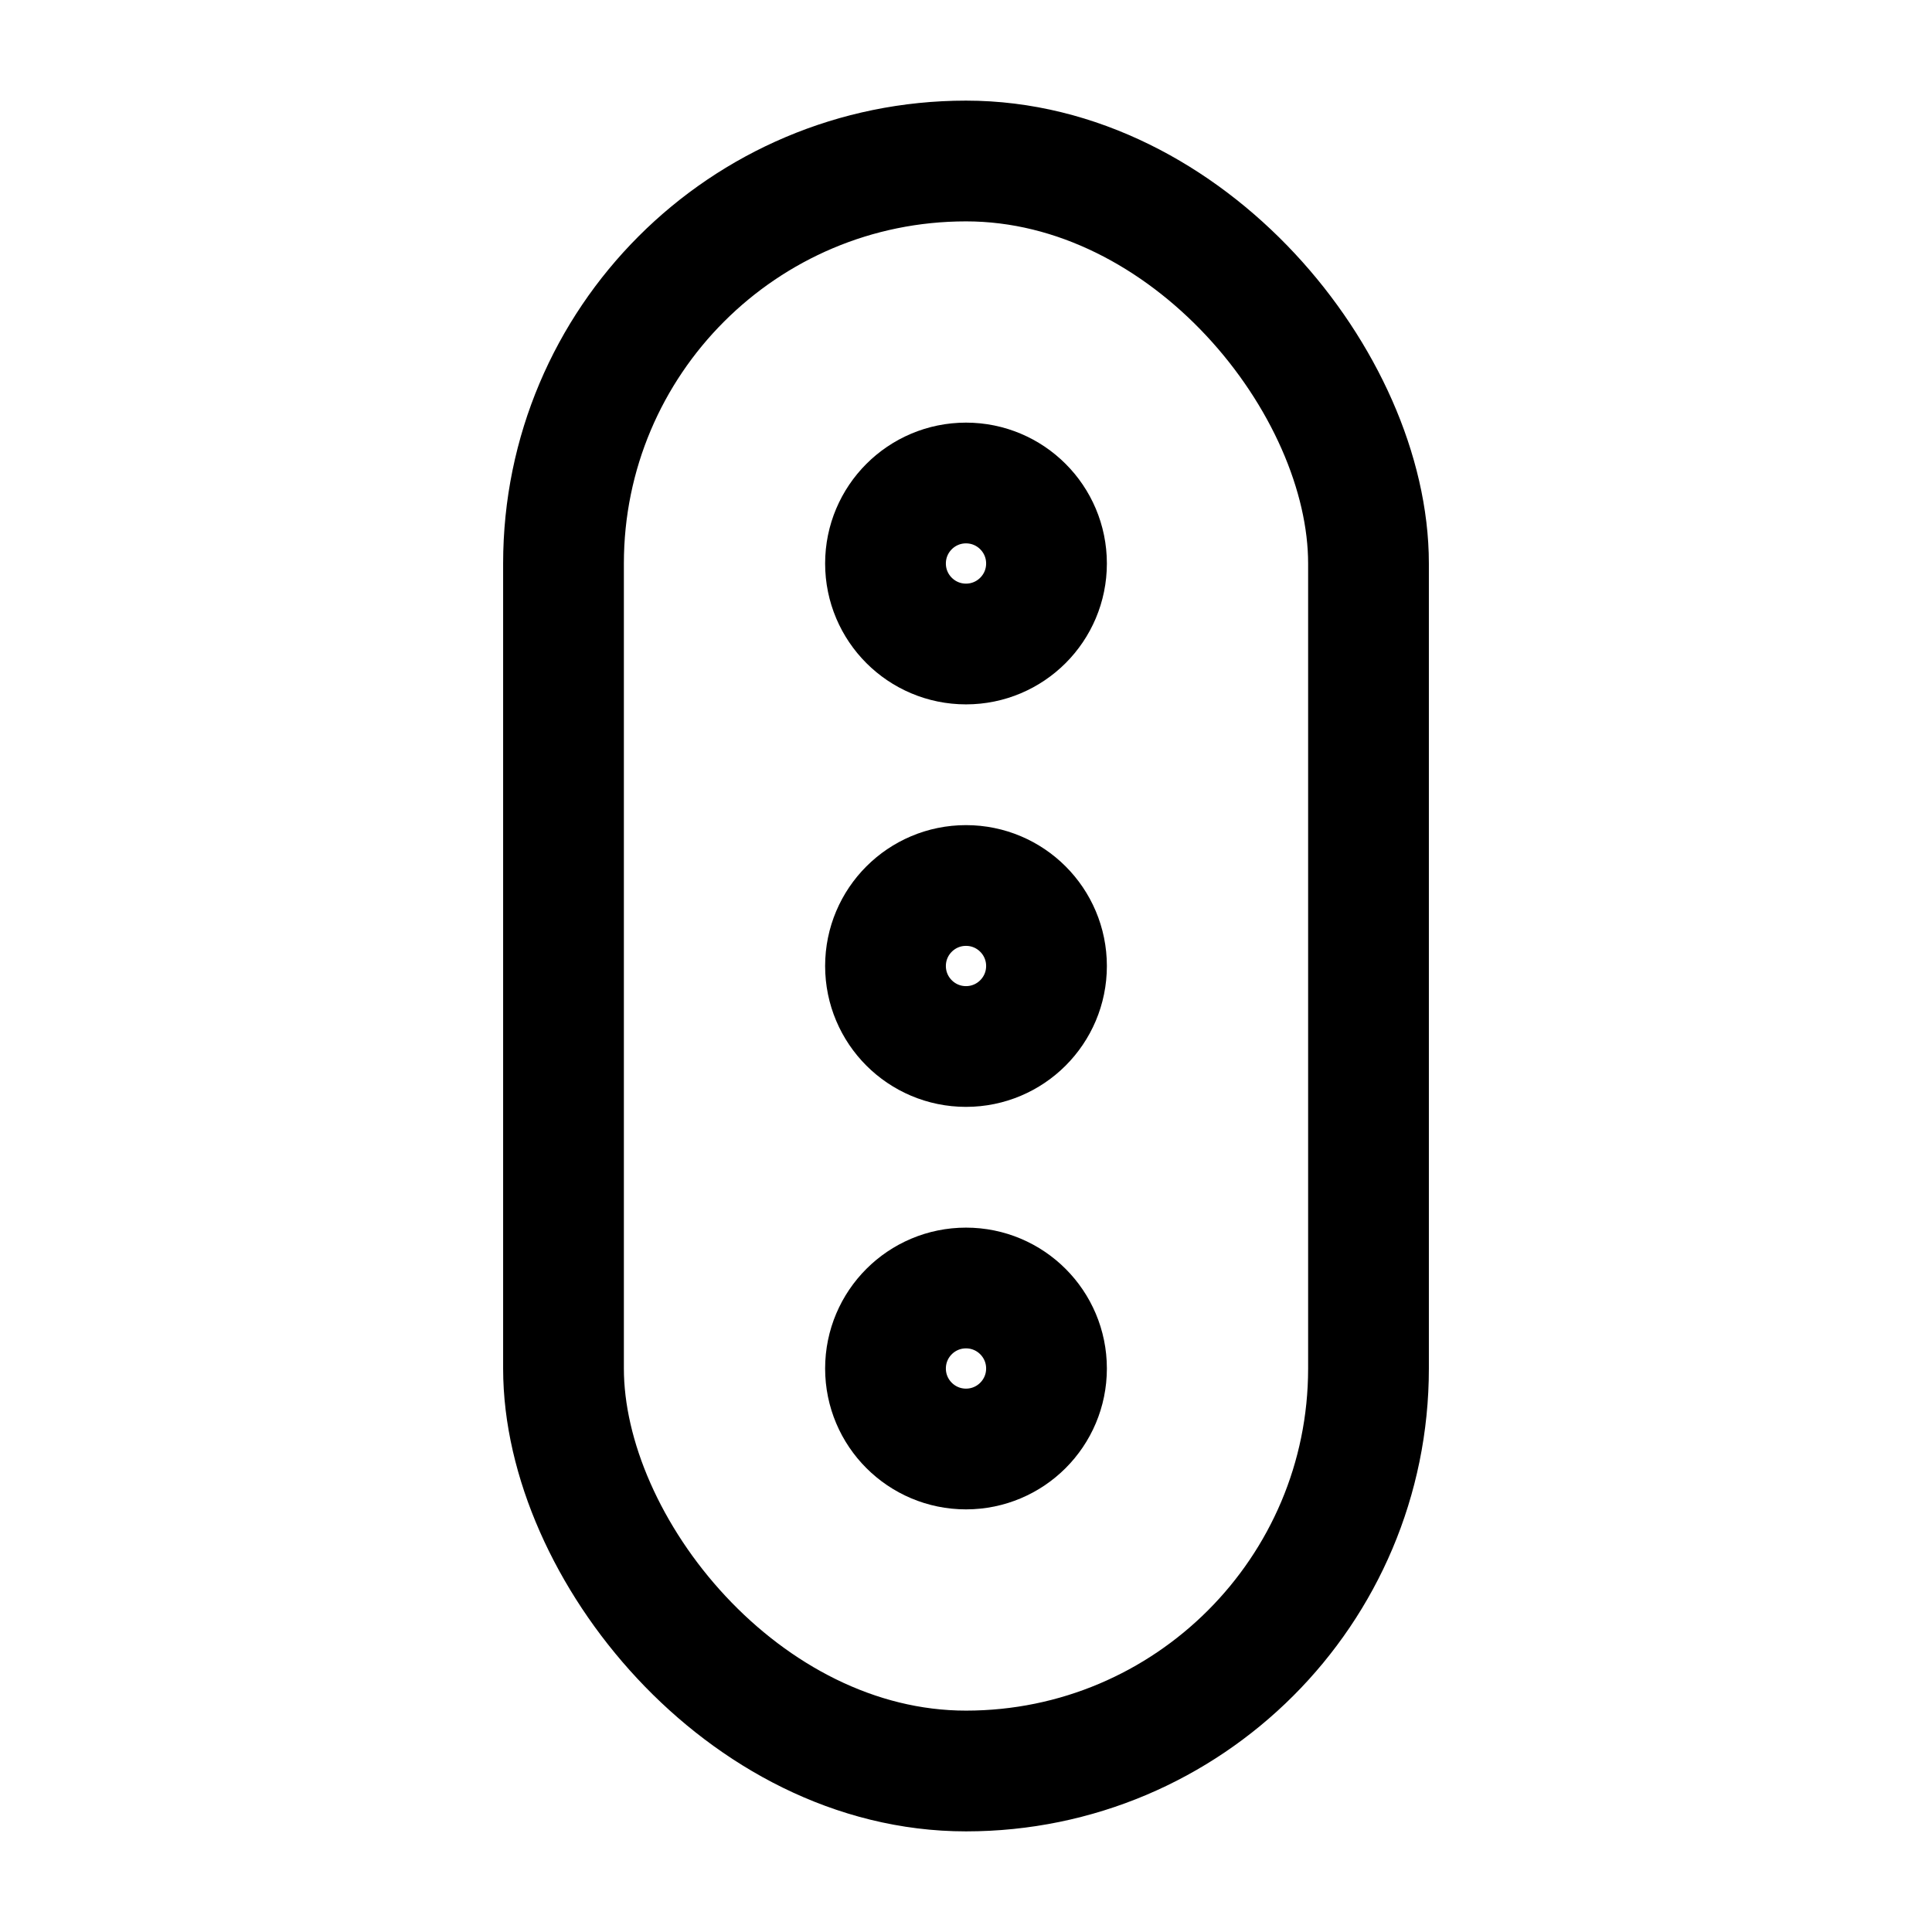 <svg xmlns="http://www.w3.org/2000/svg" class="icon icon-tabler icon-tabler-traffic-lights" width="44" height="44" viewBox="0 0 24 24" stroke-width="1.5" stroke="currentColor" fill="none" stroke-linecap="round" stroke-linejoin="round">
  <path stroke="none" d="M0 0h24v24H0z" fill="none"></path>
  <rect x="7" y="2" width="10" height="20" rx="5"></rect>
  <circle cx="12" cy="7" r="1"></circle>
  <circle cx="12" cy="12" r="1"></circle>
  <circle cx="12" cy="17" r="1"></circle>
</svg>